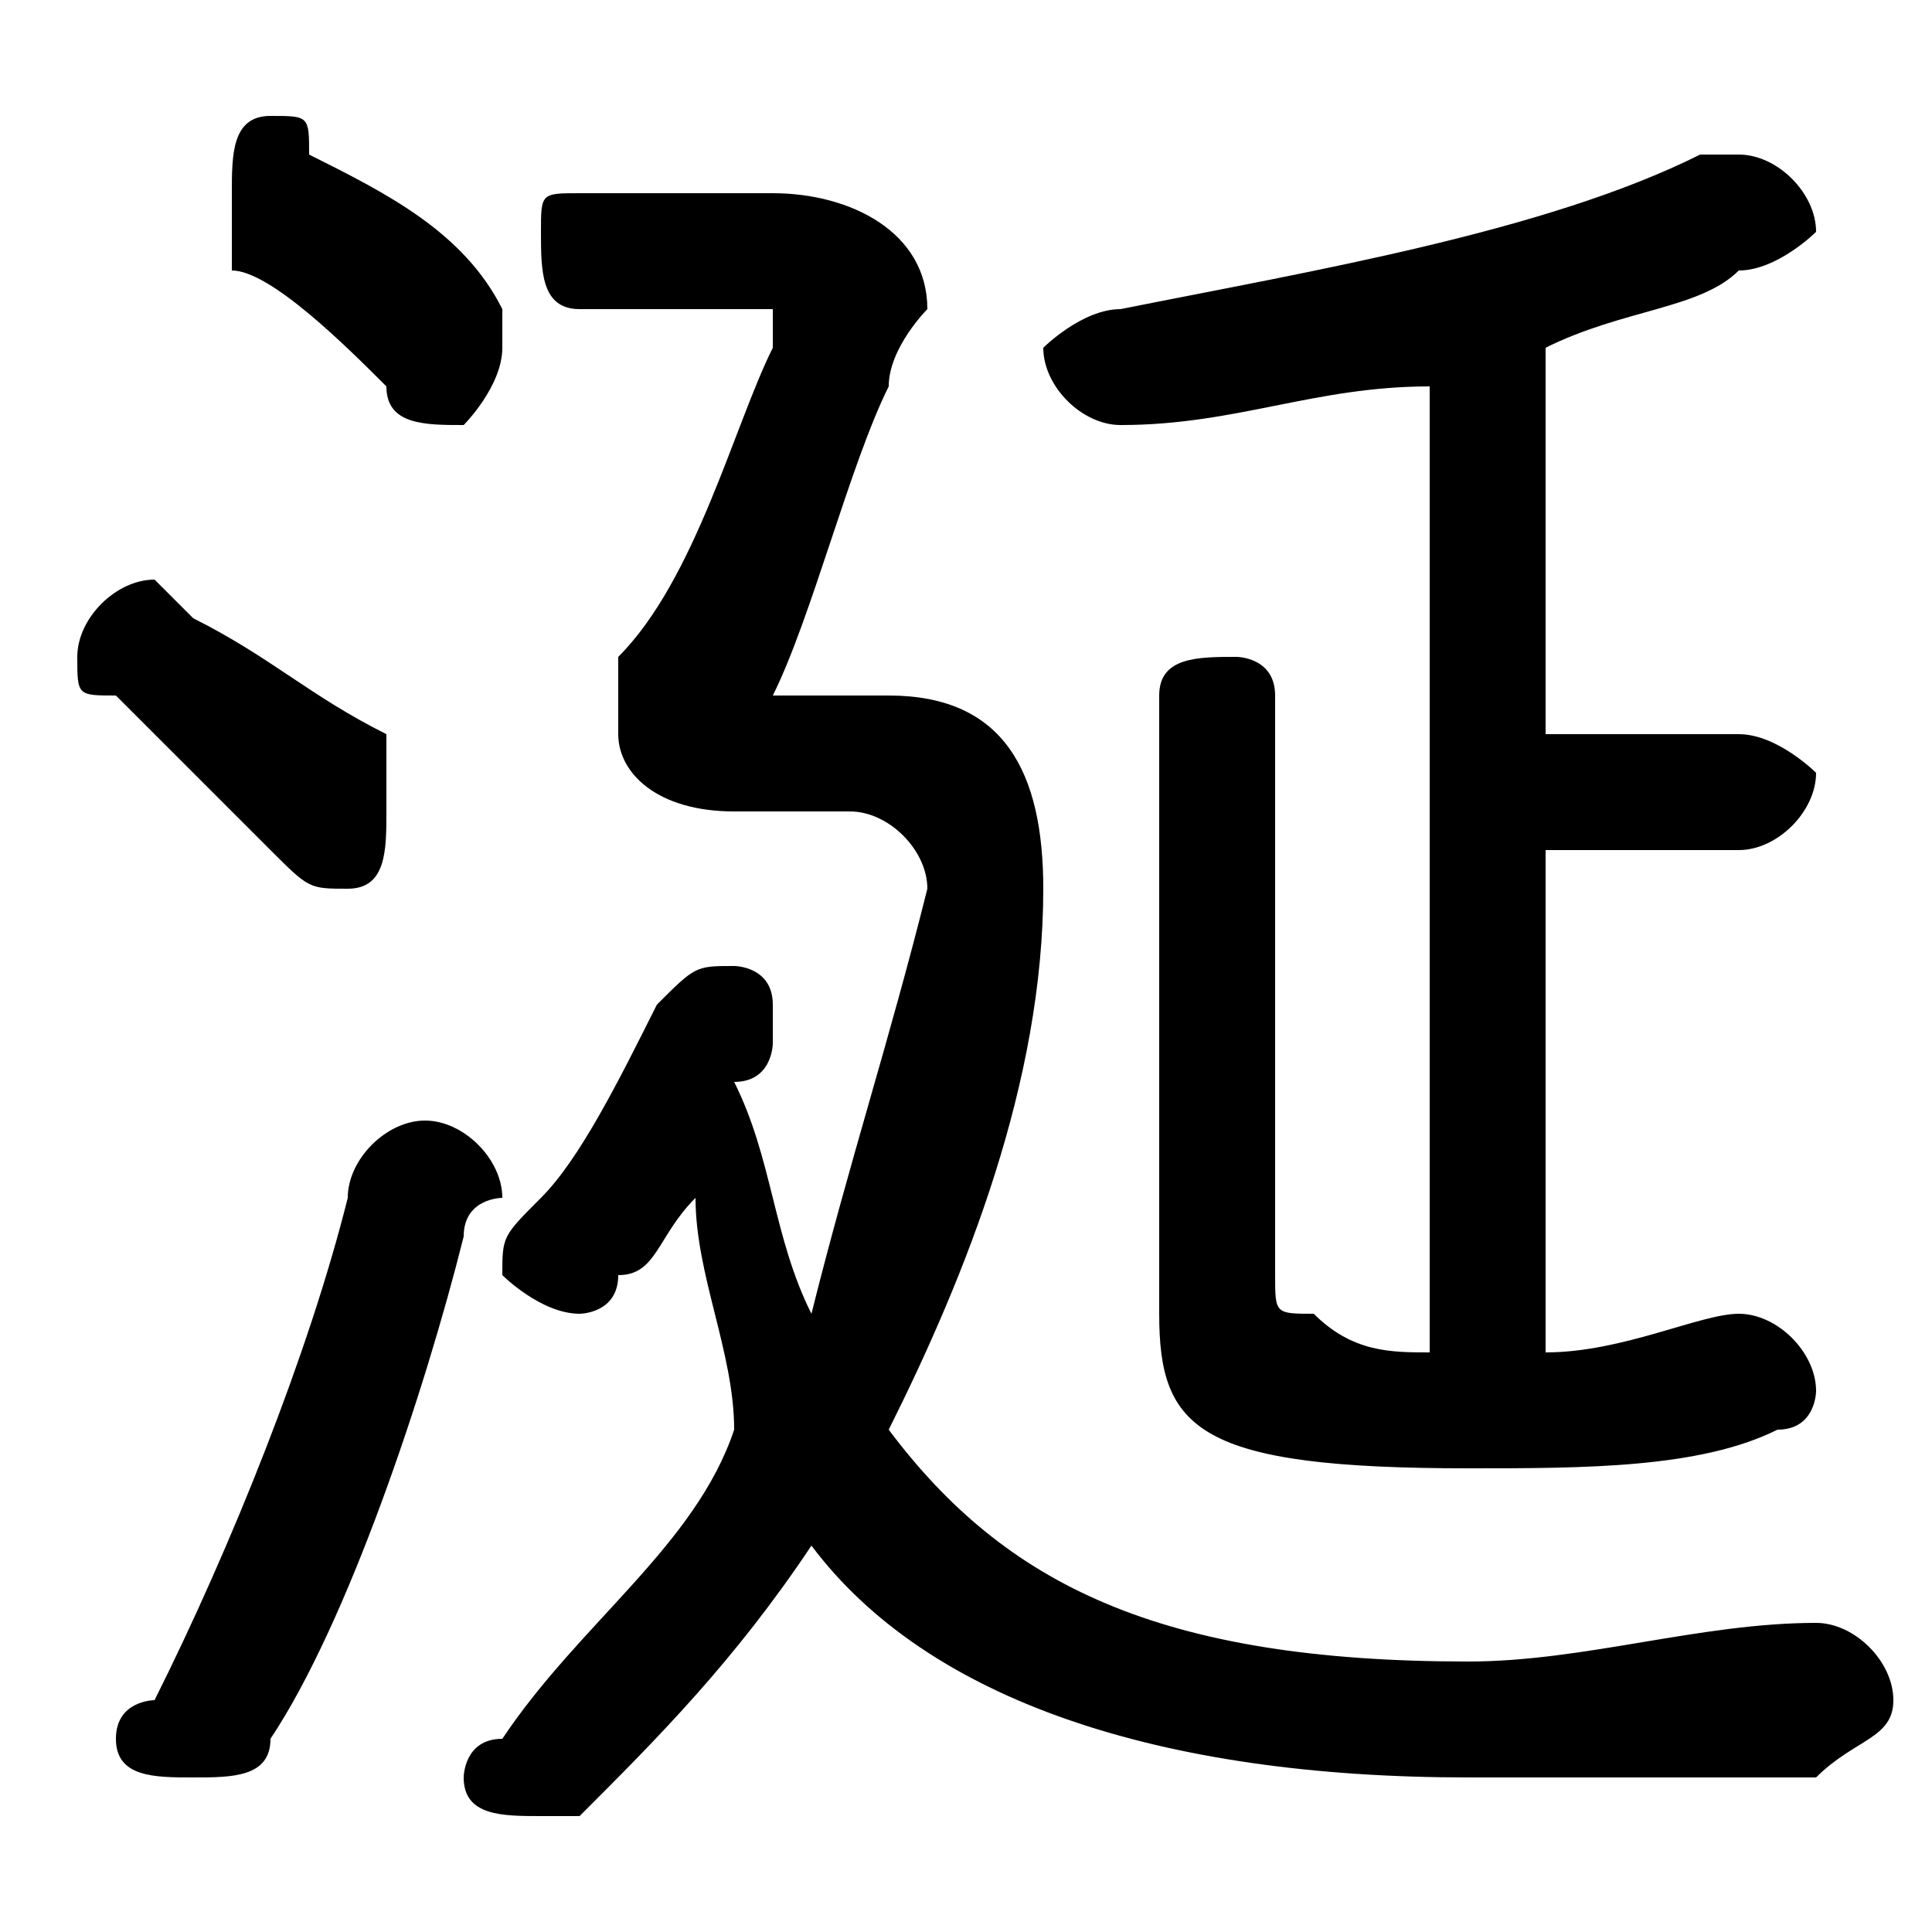 <svg xmlns="http://www.w3.org/2000/svg" viewBox="0 -44.0 50.0 50.0">
    <rect x="0" y="-44.0" width="50.0" height="50.0" fill="#808080" stroke="none"/>
    <g transform="scale(1, -1)">
        <!-- ボディの枠 -->
        <rect x="0" y="-6.0" width="50.0" height="50.0"
            stroke="white" fill="white"/>
        <!-- グリフ座標系の原点 -->
        <circle cx="0" cy="0" r="5" fill="white"/>
        <!-- グリフのアウトライン -->
        <g style="fill:black;stroke:#000000;stroke-width:0;stroke-linecap:round;stroke-linejoin:round;">
        <path d="M 20.0 26.0 L 20.0 26.0 C 21.0 28.0 22.0 32.0 23.0 34.0 C 23.0 35.0 24.0 36.0 24.0 36.0 C 24.0 38.0 22.0 39.0 20.0 39.0 L 15.0 39.0 C 14.0 39.0 14.0 39.0 14.0 38.0 C 14.0 37.0 14.0 36.0 15.0 36.0 L 19.0 36.0 C 20.0 36.0 20.0 36.0 20.0 36.0 C 20.0 36.0 20.0 35.0 20.0 35.0 C 19.0 33.0 18.0 29.0 16.0 27.0 C 16.0 26.0 16.0 26.0 16.0 25.0 C 16.0 24.0 17.0 23.0 19.0 23.0 L 22.0 23.0 C 23.0 23.0 24.0 22.0 24.0 21.0 C 23.0 17.0 22.0 14.0 21.0 10.0 C 20.0 12.0 20.0 14.0 19.0 16.0 C 20.0 16.0 20.0 17.0 20.0 17.0 C 20.0 17.0 20.0 18.0 20.0 18.0 C 20.0 19.0 19.0 19.0 19.0 19.0 C 18.0 19.0 18.0 19.0 17.0 18.0 C 16.0 16.0 15.0 14.0 14.0 13.0 C 13.0 12.0 13.0 12.0 13.0 11.0 C 13.0 11.0 14.0 10.0 15.0 10.0 C 15.0 10.0 16.0 10.0 16.0 11.0 C 17.0 11.0 17.0 12.0 18.0 13.0 C 18.0 11.0 19.0 9.0 19.0 7.0 C 18.0 4.0 15.0 2.0 13.0 -1.0 C 12.0 -1.0 12.0 -2.0 12.0 -2.0 C 12.0 -3.0 13.0 -3.0 14.0 -3.0 C 14.0 -3.0 14.0 -3.0 15.0 -3.0 C 17.0 -1.0 19.0 1.0 21.0 4.0 C 24.0 -0.0 30.0 -2.0 38.0 -2.0 C 42.0 -2.0 44.0 -2.0 47.0 -2.0 C 48.0 -1.0 49.0 -1.0 49.0 0.0 C 49.0 1.0 48.0 2.0 47.0 2.0 C 44.0 2.0 41.0 1.0 38.0 1.0 C 30.0 1.0 26.0 3.0 23.0 7.0 C 25.0 11.0 27.0 16.0 27.0 21.0 C 27.0 24.0 26.0 26.0 23.0 26.0 Z M 40.0 22.0 L 45.0 22.0 C 46.0 22.0 47.0 23.0 47.0 24.0 C 47.0 24.0 46.0 25.0 45.0 25.0 L 40.0 25.0 L 40.0 35.0 C 42.0 36.0 44.0 36.0 45.0 37.0 C 46.0 37.0 47.0 38.0 47.0 38.0 C 47.0 39.0 46.0 40.0 45.0 40.0 C 45.0 40.0 44.0 40.0 44.0 40.0 C 40.0 38.0 34.0 37.0 29.0 36.0 C 28.0 36.0 27.0 35.0 27.0 35.0 C 27.0 34.0 28.0 33.0 29.0 33.0 C 32.0 33.0 34.0 34.0 37.0 34.0 L 37.0 9.0 C 36.0 9.0 35.0 9.0 34.0 10.0 C 33.0 10.0 33.0 10.0 33.0 11.0 L 33.0 26.0 C 33.0 27.0 32.0 27.0 32.0 27.0 C 31.0 27.0 30.0 27.0 30.0 26.0 L 30.0 10.0 C 30.0 7.0 31.0 6.0 38.0 6.0 C 41.0 6.0 44.0 6.0 46.0 7.0 C 47.0 7.0 47.0 8.0 47.0 8.0 C 47.0 9.0 46.0 10.0 45.0 10.0 C 44.0 10.0 42.0 9.0 40.0 9.0 Z M 8.0 40.0 C 8.0 41.0 8.0 41.0 7.0 41.0 C 6.0 41.0 6.0 40.0 6.0 39.0 C 6.0 38.0 6.0 38.0 6.0 37.0 C 7.0 37.0 9.0 35.0 10.0 34.0 C 10.0 33.0 11.0 33.0 12.0 33.0 C 12.0 33.0 13.0 34.0 13.0 35.0 C 13.0 35.0 13.0 36.0 13.0 36.0 C 12.0 38.0 10.0 39.0 8.0 40.0 Z M 9.0 13.0 C 8.0 9.0 6.0 4.0 4.0 0.0 C 4.0 0.0 3.0 -0.0 3.0 -1.0 C 3.0 -2.0 4.0 -2.0 5.0 -2.0 C 6.0 -2.0 7.0 -2.0 7.0 -1.0 C 9.0 2.0 11.0 8.0 12.0 12.0 C 12.0 13.0 13.0 13.0 13.0 13.0 C 13.0 14.0 12.0 15.0 11.0 15.0 C 10.0 15.0 9.0 14.0 9.0 13.0 Z M 5.0 28.0 C 5.0 28.0 4.0 29.0 4.0 29.0 C 3.0 29.0 2.0 28.0 2.0 27.0 C 2.0 26.0 2.0 26.0 3.0 26.0 C 4.0 25.0 6.0 23.0 7.0 22.0 C 8.0 21.0 8.0 21.0 9.0 21.0 C 10.0 21.0 10.0 22.0 10.0 23.0 C 10.0 24.0 10.0 24.0 10.0 25.0 C 8.0 26.0 7.0 27.0 5.0 28.0 Z"/>
    </g>
    </g>
</svg>
